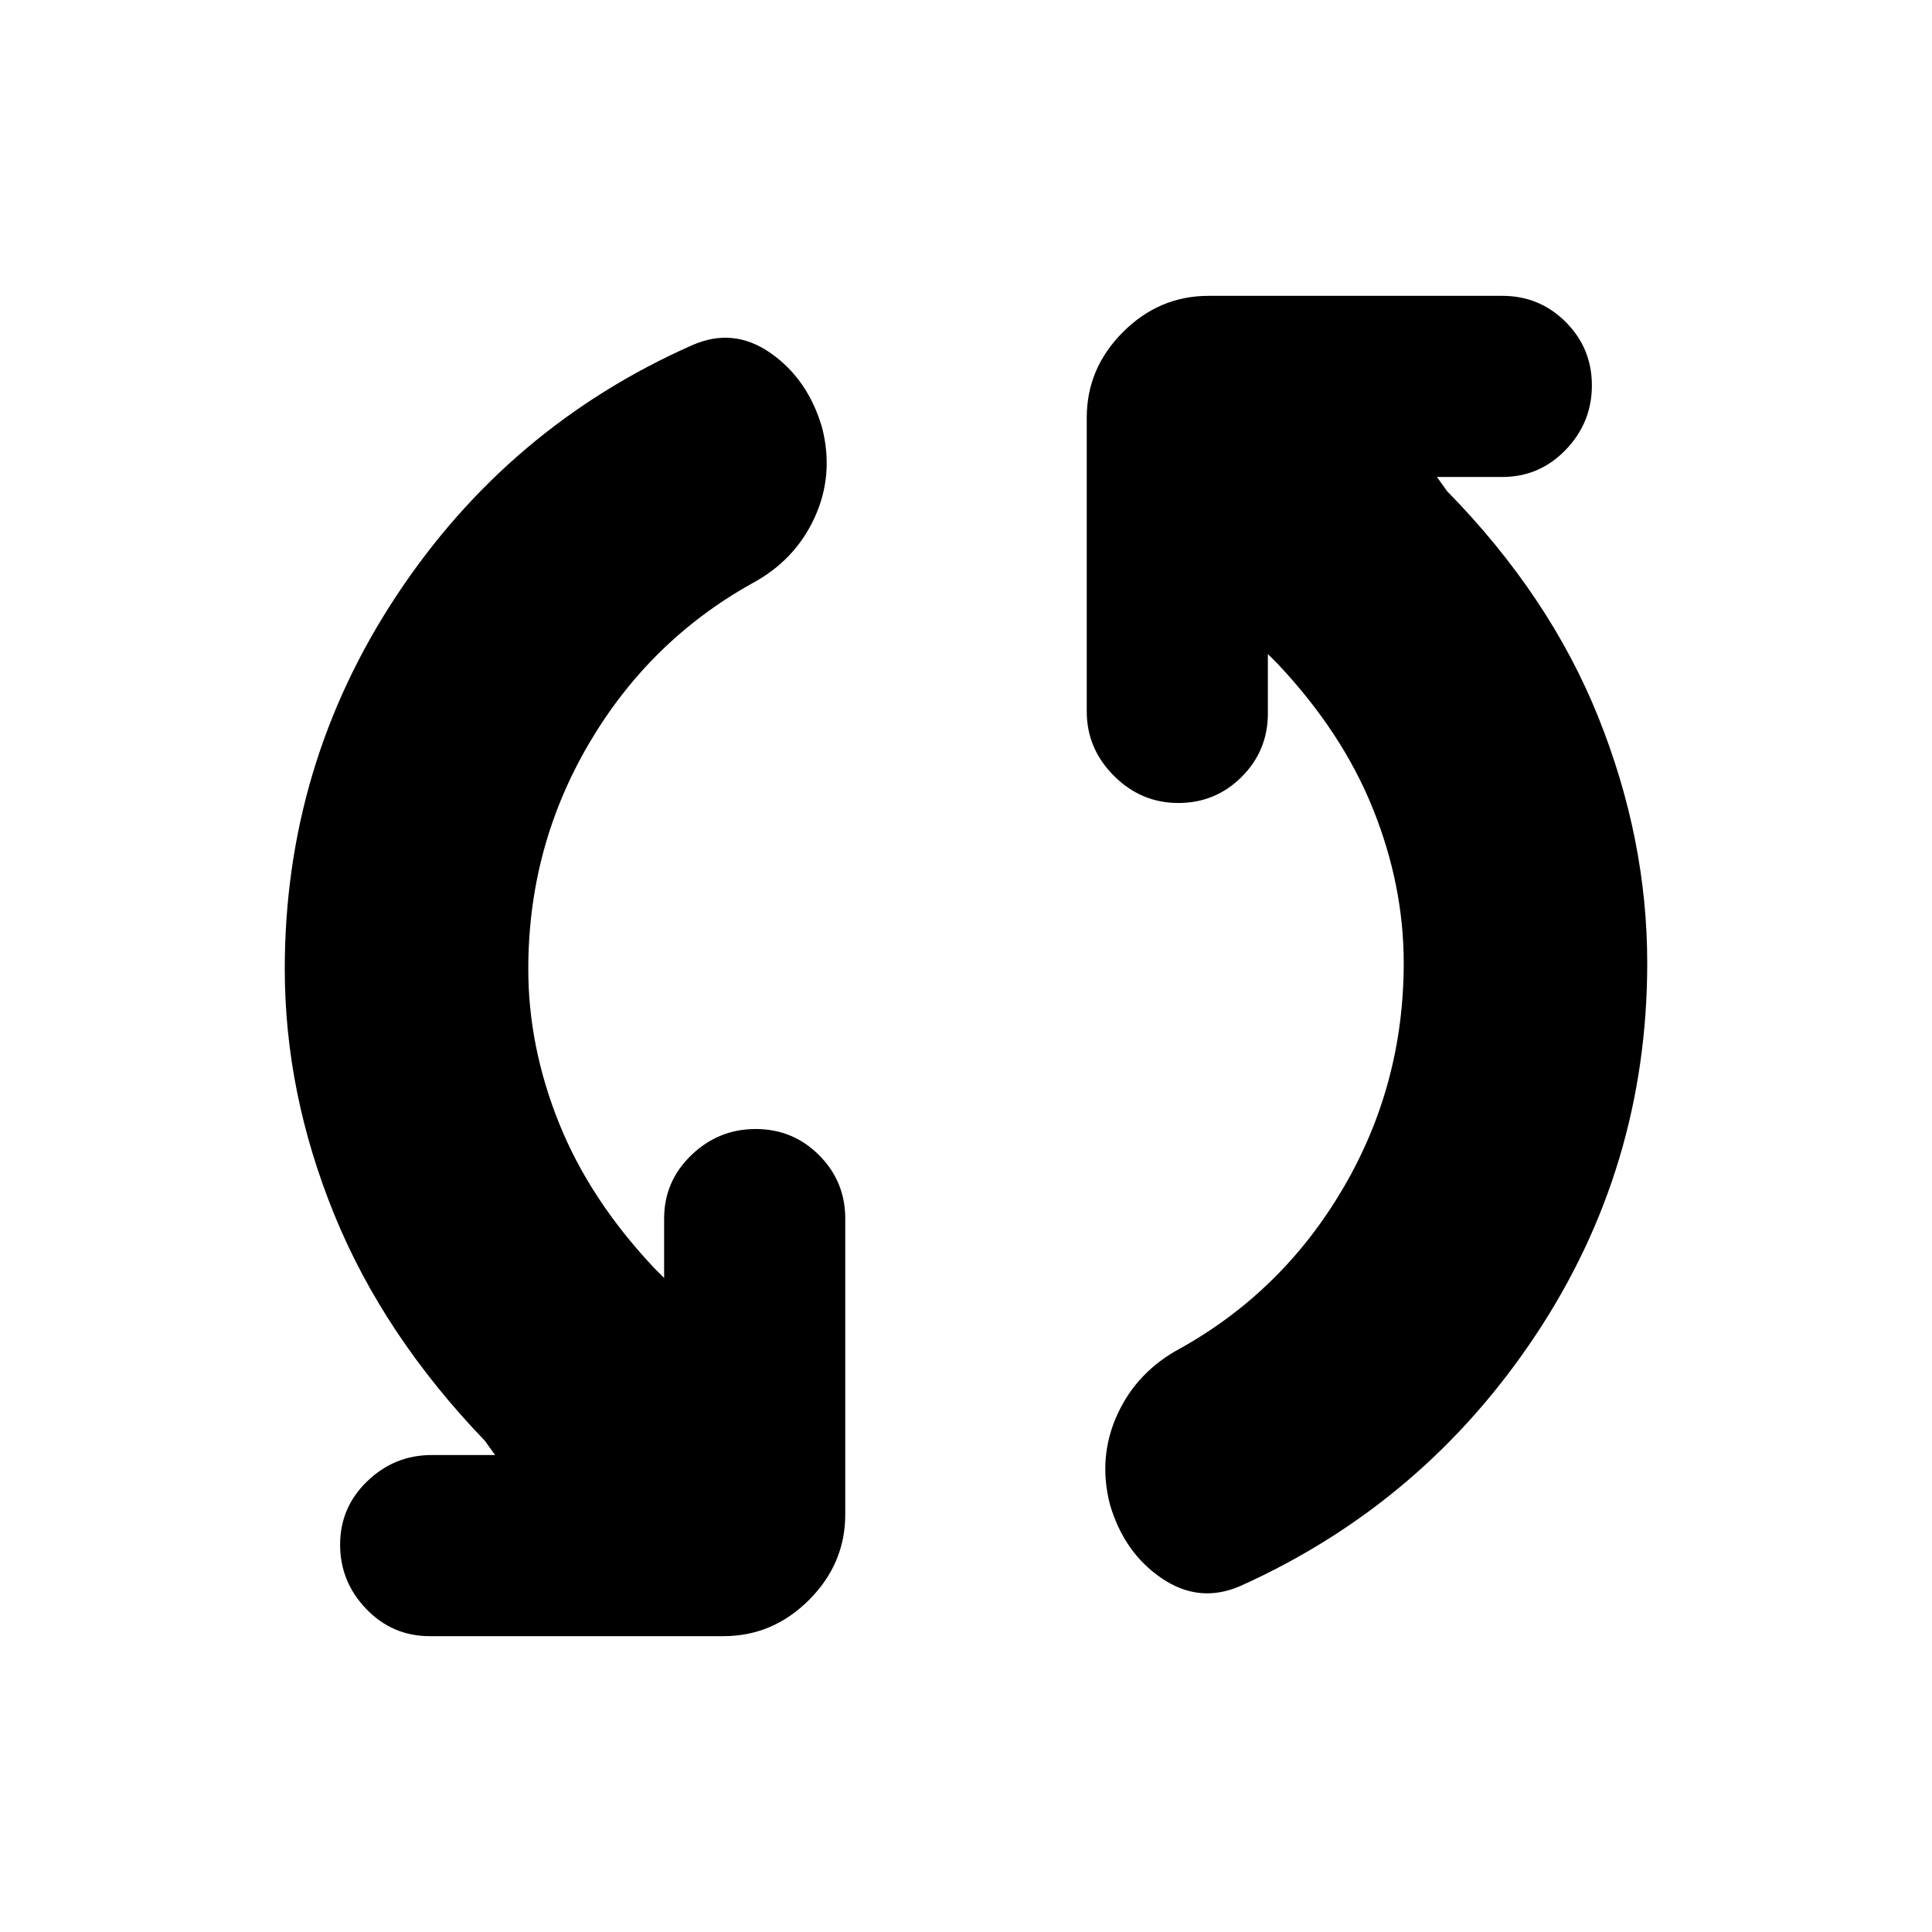 <svg xmlns="http://www.w3.org/2000/svg" height="24" viewBox="0 -960 960 960" width="24"><path d="M262.5-478.5q0 38.5 15.25 76.5T325-330l5 5v-29.5q0-18.5 13.5-31.5t32-13q18.5 0 31.5 13t13 31.5v147q0 24.5-18 42.5t-42.5 18h-146q-18.5 0-31.5-13.5t-13-32q0-18.5 13.5-31.5t32-13H246l-5-7q-50.5-52.5-75-112.75T141.5-478.5Q141.5-580 197-664t147-124.5q20.5-9 39 4t25.5 37q6 23.5-3.75 44.75T373.5-670q-51 28.5-81 79.75t-30 111.75Zm435-3q0-38.5-15.25-76.5T635-630l-5-5v29.5q0 18.5-13 31.5t-31.5 13q-18.5 0-32-13.5t-13.5-32v-146q0-24.5 18-42.5t42.5-18h146q18.5 0 31.5 13t13 31.5q0 18.5-13 32T746.5-723H714l5 7q51 52 75.25 112.5t24.25 122q0 101.5-55.5 185T616.5-172q-20.5 9-39.25-3.75T551.5-212.5q-6-23.5 3.75-44.75T586.5-290q51-28.5 81-79.75t30-111.75Z"/></svg>